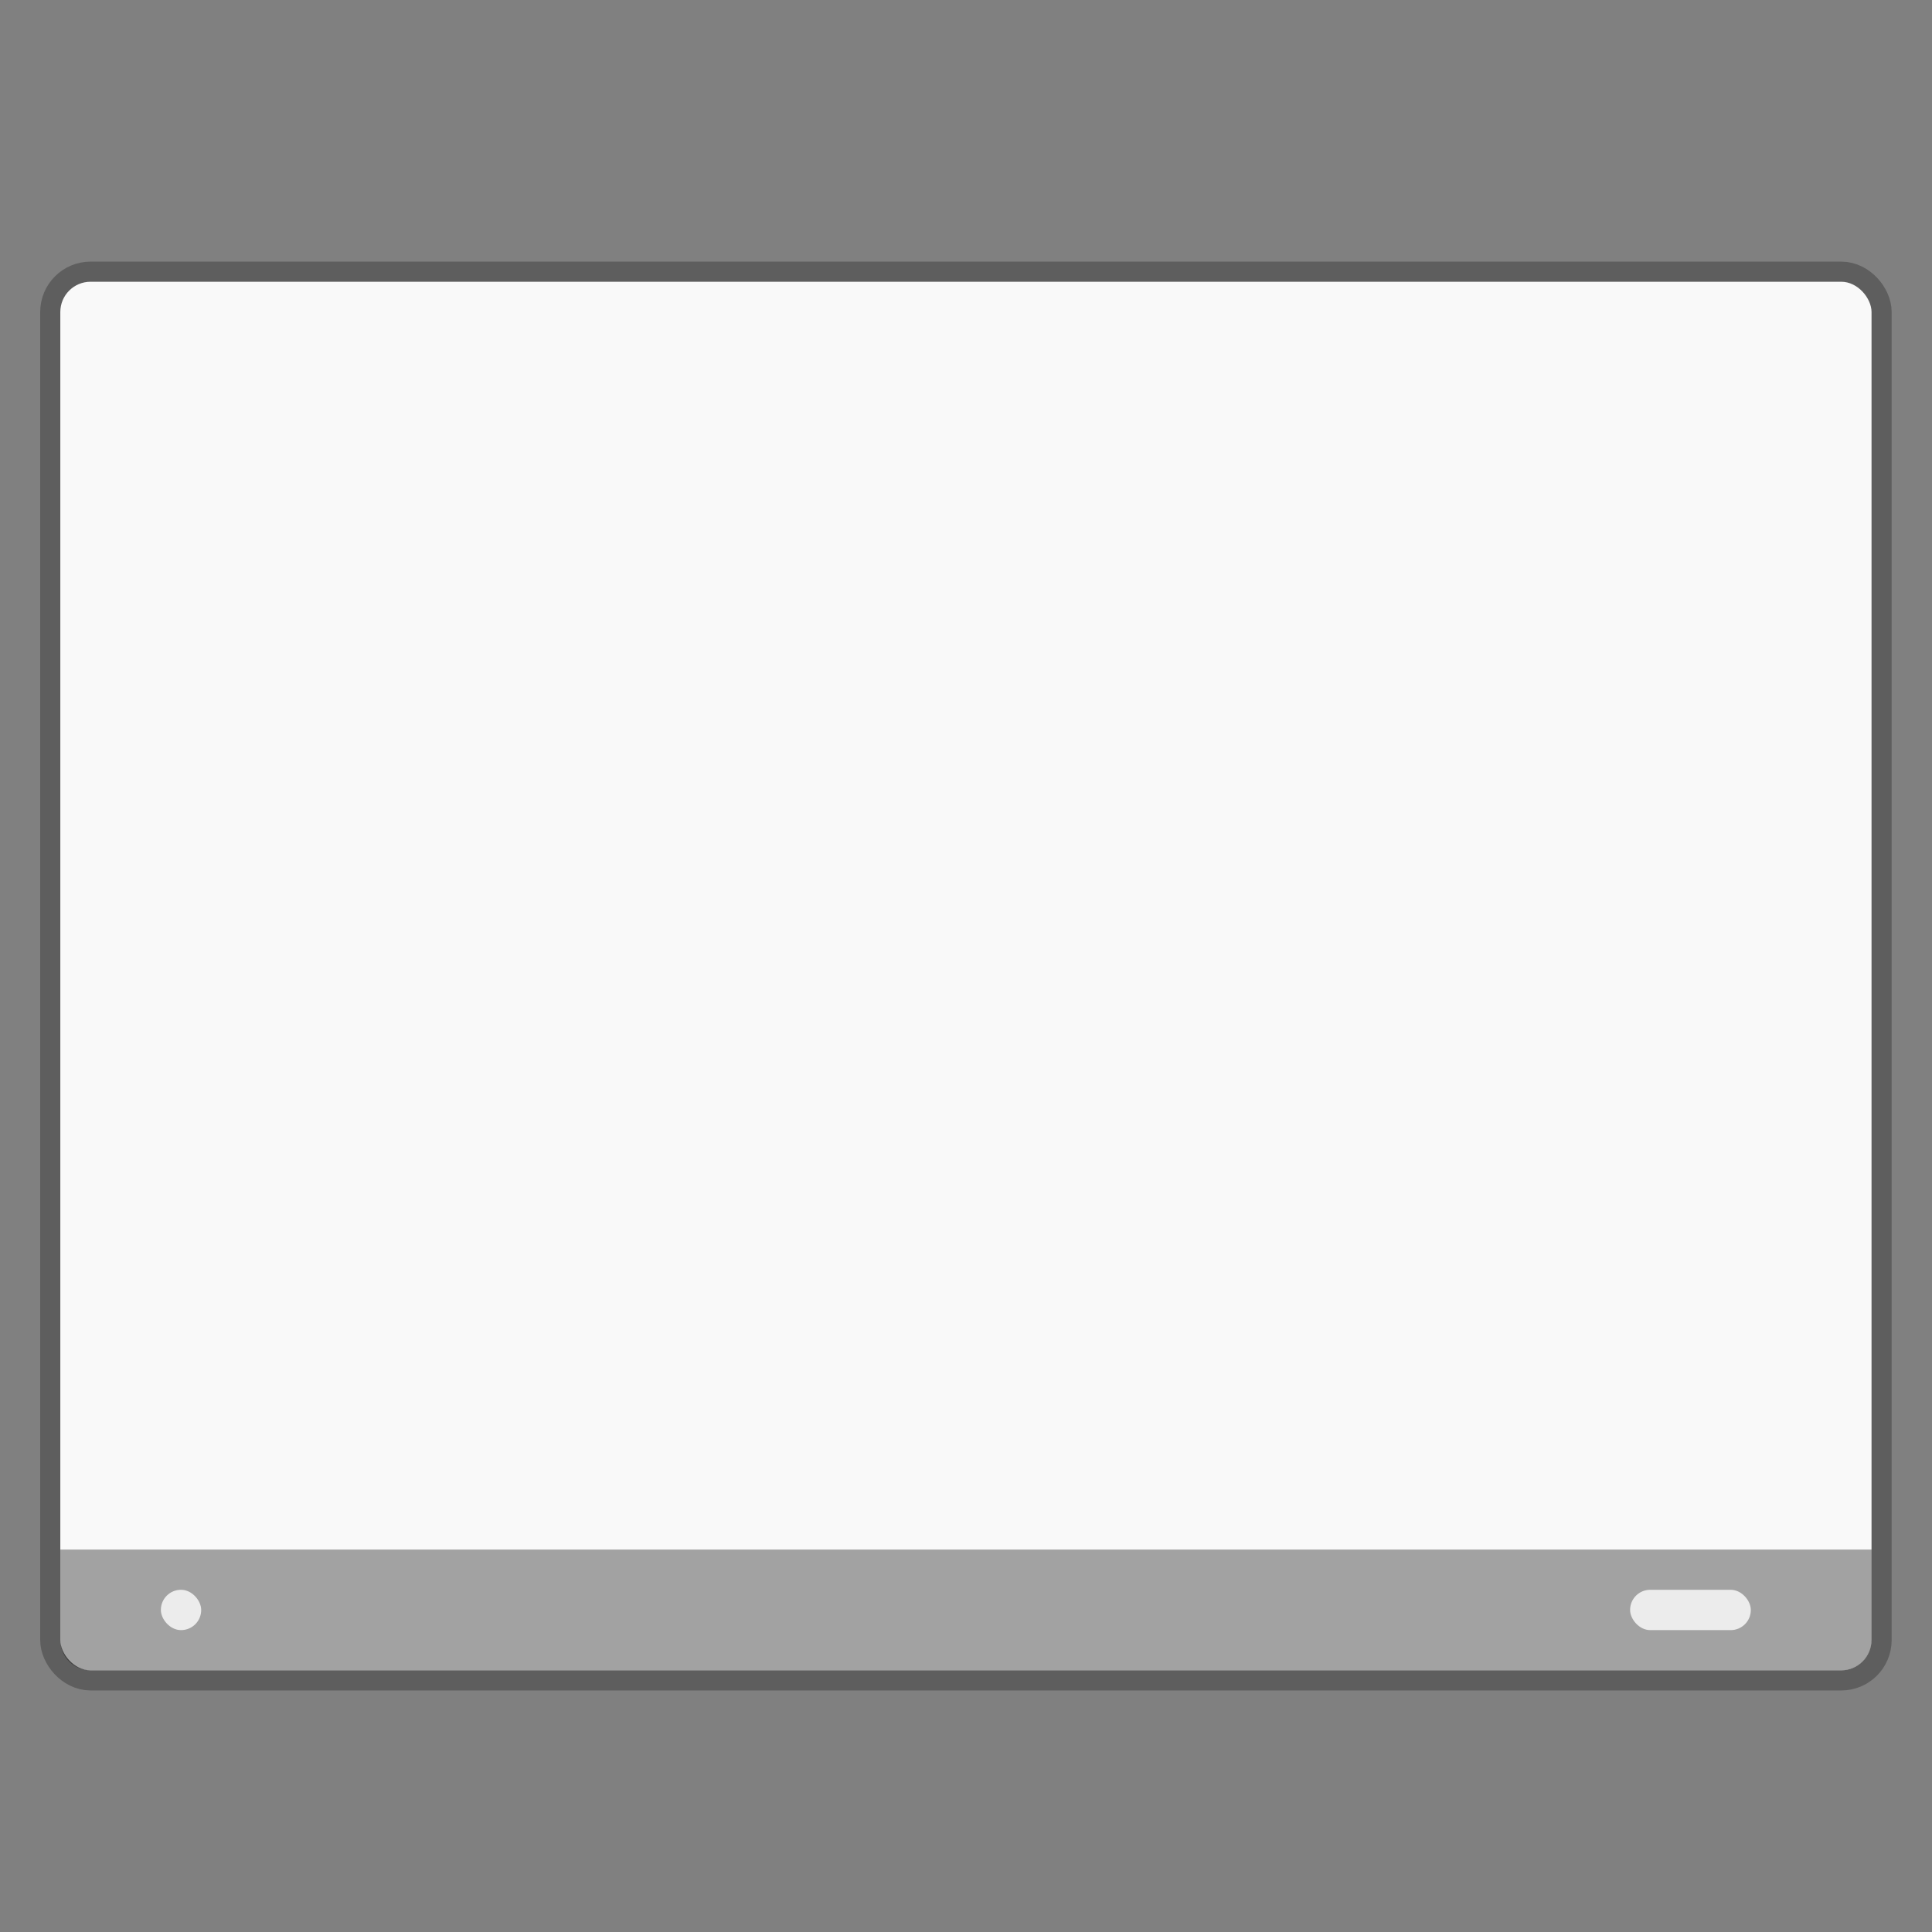<?xml version="1.0" encoding="UTF-8" standalone="no"?>
<svg
   width="96"
   height="96"
   version="1.1"
   viewBox="0 0 25.4 25.4"
   id="svg2367"
   sodipodi:docname="default-user-desktop.svg"
   inkscape:version="1.2.2 (b0a8486541, 2022-12-01)"
   xmlns:inkscape="http://www.inkscape.org/namespaces/inkscape"
   xmlns:sodipodi="http://sodipodi.sourceforge.net/DTD/sodipodi-0.dtd"
   xmlns="http://www.w3.org/2000/svg"
   xmlns:svg="http://www.w3.org/2000/svg">
  <rect x="0" y="0" width="25.4" height="25.4" fill="#808080" stroke="none"/>
  <defs
     id="defs2371" />
  <sodipodi:namedview
     id="namedview2369"
     pagecolor="#ffffff"
     bordercolor="#666666"
     borderopacity="1.0"
     inkscape:showpageshadow="2"
     inkscape:pageopacity="0.0"
     inkscape:pagecheckerboard="0"
     inkscape:deskcolor="#d1d1d1"
     showgrid="false"
     inkscape:zoom="11.112626"
     inkscape:cx="44.723902"
     inkscape:cy="48.458393"
     inkscape:window-width="1920"
     inkscape:window-height="1019"
     inkscape:window-x="0"
     inkscape:window-y="0"
     inkscape:window-maximized="1"
     inkscape:current-layer="svg2367" />
  <g
     id="g312">
    <rect
       x="-24.605"
       y="-21.96"
       width="23.812"
       height="18.256"
       ry="0.398"
       fill="none"
       stroke="#321870"
       stroke-opacity="0.784"
       stroke-width="0.529"
       style="stroke:#000000;stroke-opacity:0.267;paint-order:markers stroke fill"
       id="rect2337"
       transform="scale(-1)" />
    <rect
       x="-24.605"
       y="-21.96"
       width="23.812"
       height="18.256"
       ry="0.398"
       fill="#9677e2"
       style="font-variation-settings:normal;vector-effect:none;fill:#f9f9f9;fill-opacity:1;stroke-width:0.265;stroke-linecap:butt;stroke-linejoin:miter;stroke-miterlimit:4;stroke-dasharray:none;stroke-dashoffset:0;stroke-opacity:1;-inkscape-stroke:none;paint-order:markers stroke fill;stop-color:#000000"
       id="rect2339"
       transform="scale(-1)" />
    <path
       d="m 24.208,21.96 a 0.396,0.396 0 0 0 0.398,-0.398 v -1.19 H 0.793 v 1.19 a 0.396,0.396 0 0 0 0.396,0.398 z"
       opacity="0.35"
       style="stroke-width:1;paint-order:stroke markers fill"
       id="path2341" />
    <rect
       x="-23.018"
       y="-21.431"
       width="1.587"
       height="0.53"
       ry="0.264"
       opacity="0.35"
       style="font-variation-settings:normal;opacity:0.8;vector-effect:none;fill:#ffffff;fill-opacity:1;stroke-width:1;stroke-linecap:butt;stroke-linejoin:miter;stroke-miterlimit:4;stroke-dasharray:none;stroke-dashoffset:0;stroke-opacity:1;-inkscape-stroke:none;paint-order:stroke markers fill;stop-color:#000000"
       id="rect2343"
       transform="scale(-1)" />
    <rect
       x="-2.645"
       y="-21.431"
       width="0.53"
       height="0.53"
       ry="0.264"
       fill="#ffffff"
       opacity="0.8"
       style="stroke-width:1;paint-order:stroke markers fill"
       id="rect2347"
       transform="scale(-1)" />
  </g>
</svg>
